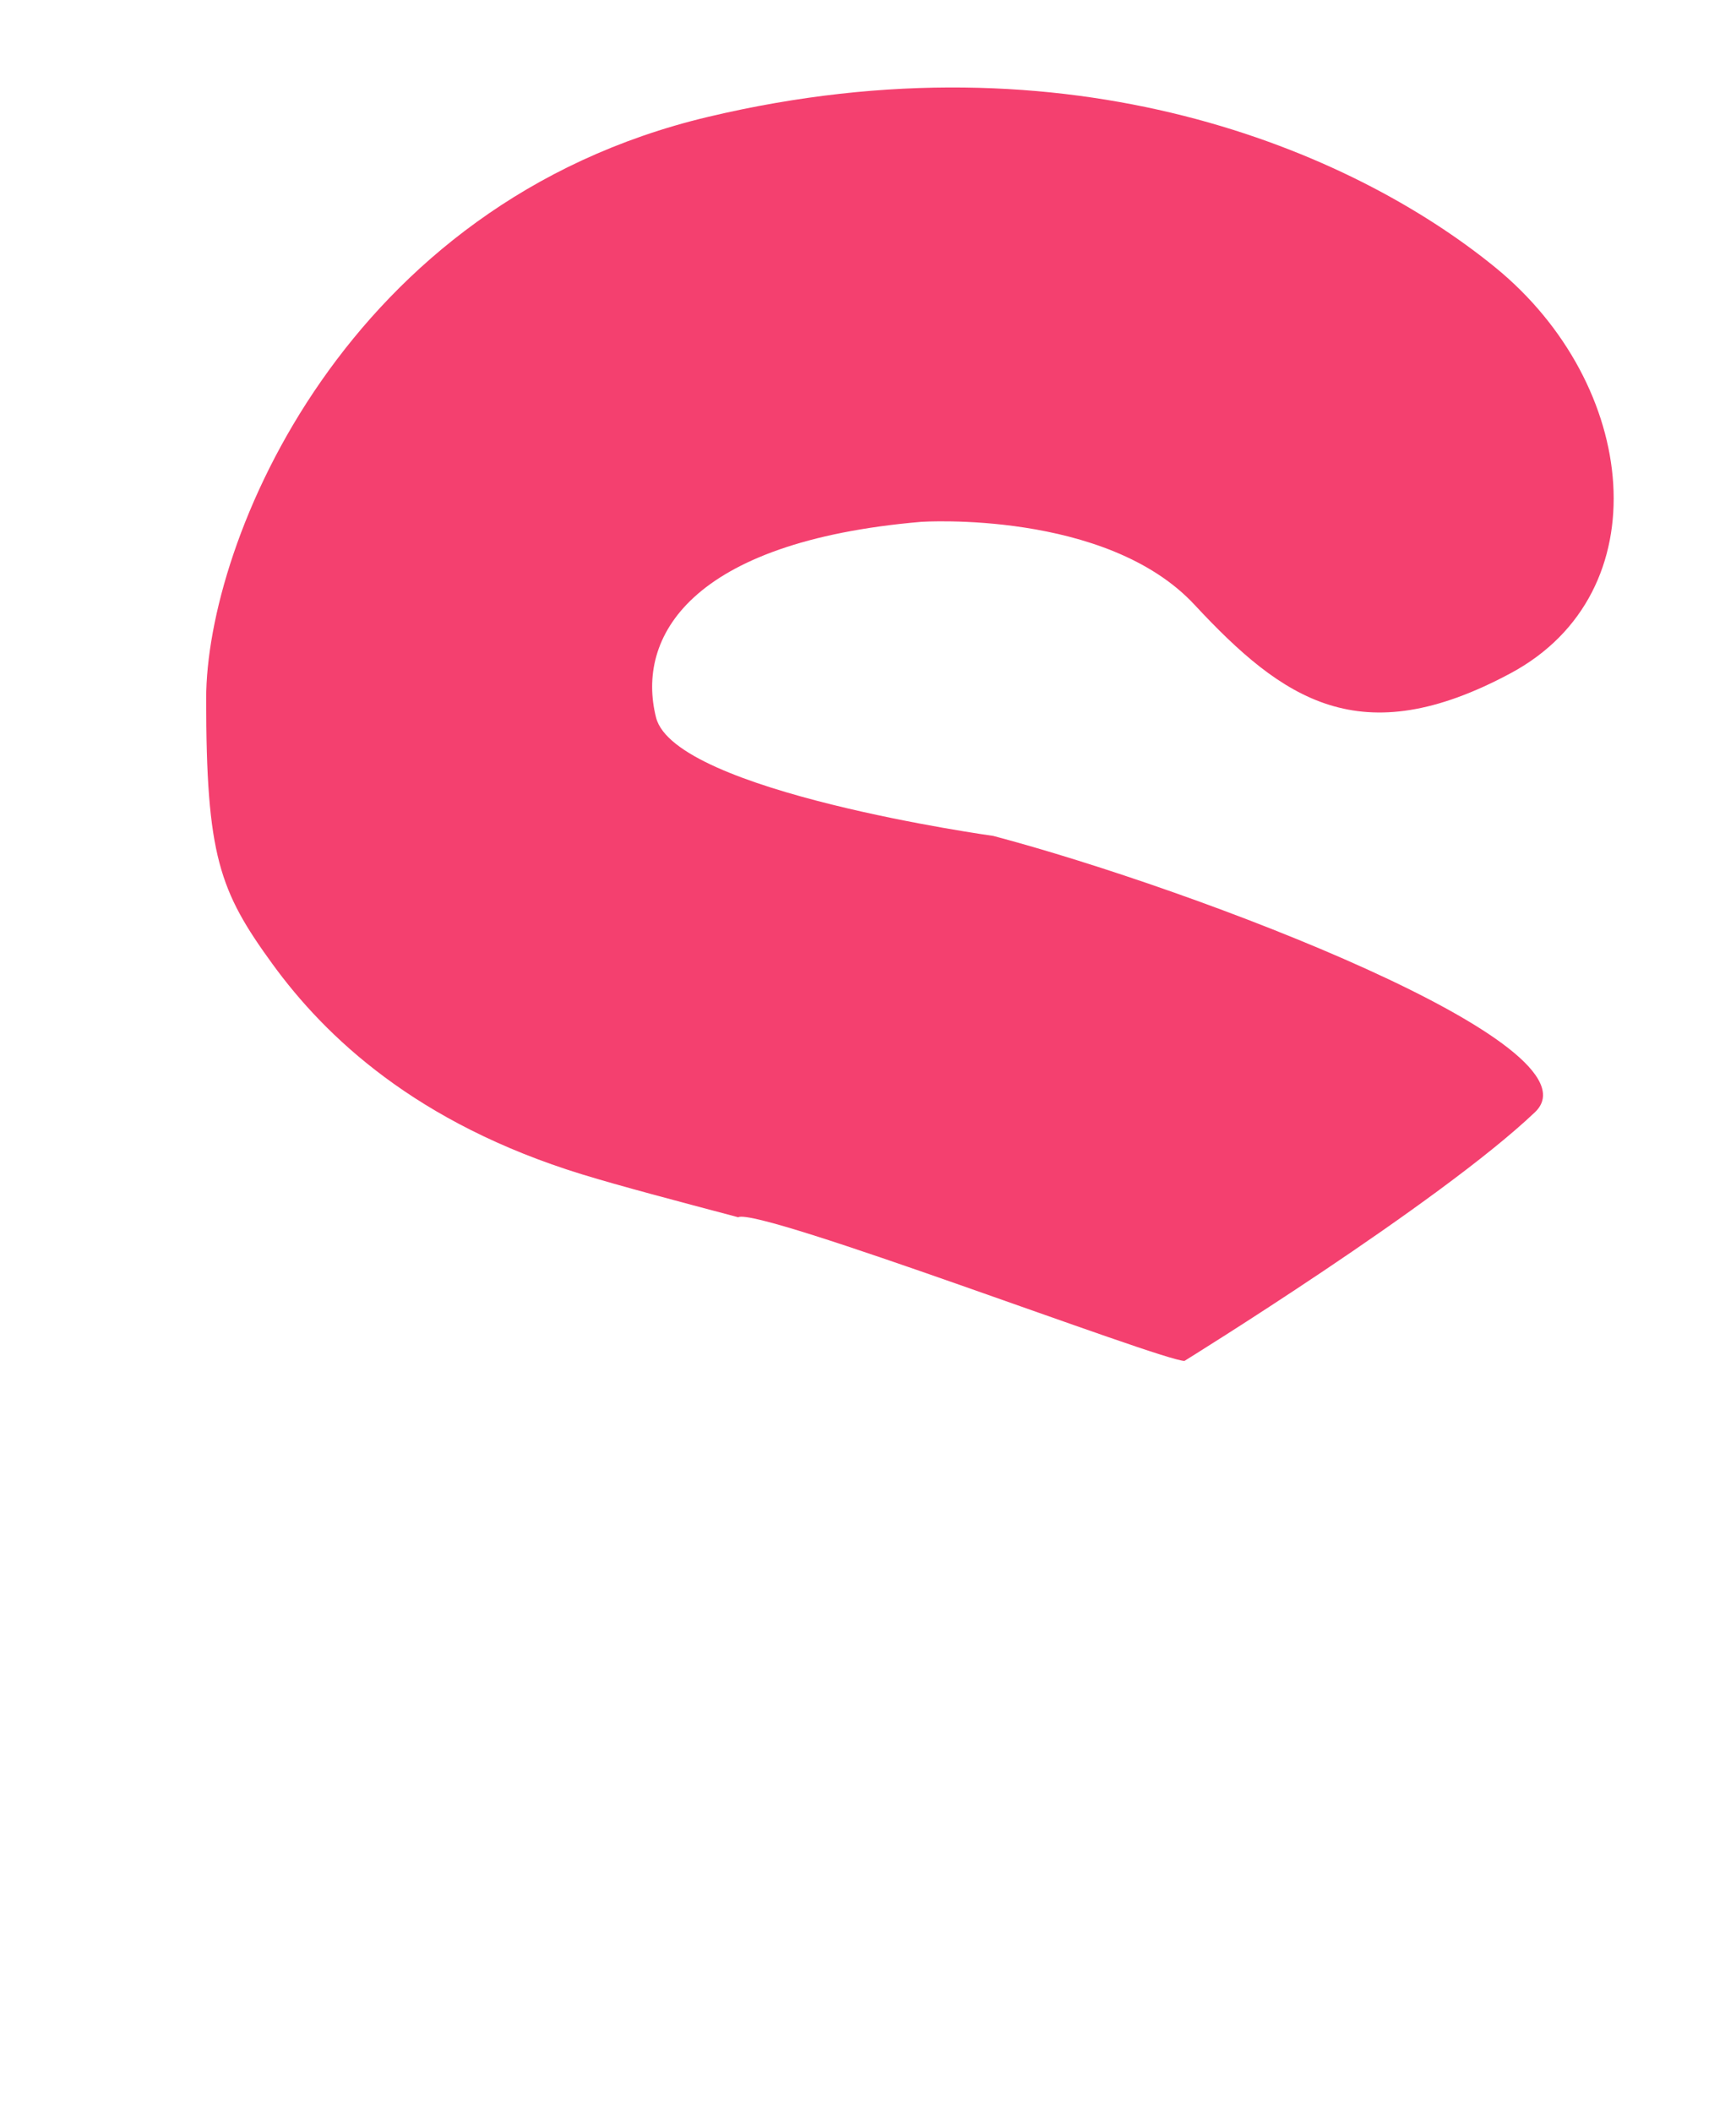 <svg id="a4534d8a-dbe5-4591-9439-d0fd47928641" data-name="Layer 1" xmlns="http://www.w3.org/2000/svg" width="251.43" height="305.71" viewBox="0 0 251.43 305.71">
  <defs>
    <style>
      .e3c7ebc6-bf1e-4ec4-a66f-4268746606af {
        fill: #f4406f;
      }
    </style>
  </defs>
  <path class="e3c7ebc6-bf1e-4ec4-a66f-4268746606af" d="M84.29,170c5.68,1.74,13.69,3.84,22.61,6.21,3-1.52,61.32,20.8,64.65,20.8,0,0,36.83-22.77,50.76-36,10.22-9.7-49.14-32.25-78.45-40,0,0-46.12-6.4-48.84-17.13-2.93-11.57,4.81-25.46,38.43-28.34,0,0,26.74-1.76,39.55,12s24,21.61,45.79,9.92,18.58-41.79-2.24-58.76-61.48-34.26-114-21.78S29.86,78.39,29.86,101.13s1.92,27.86,9.6,38.42S60.28,162.61,84.29,170Z"/>
</svg>
